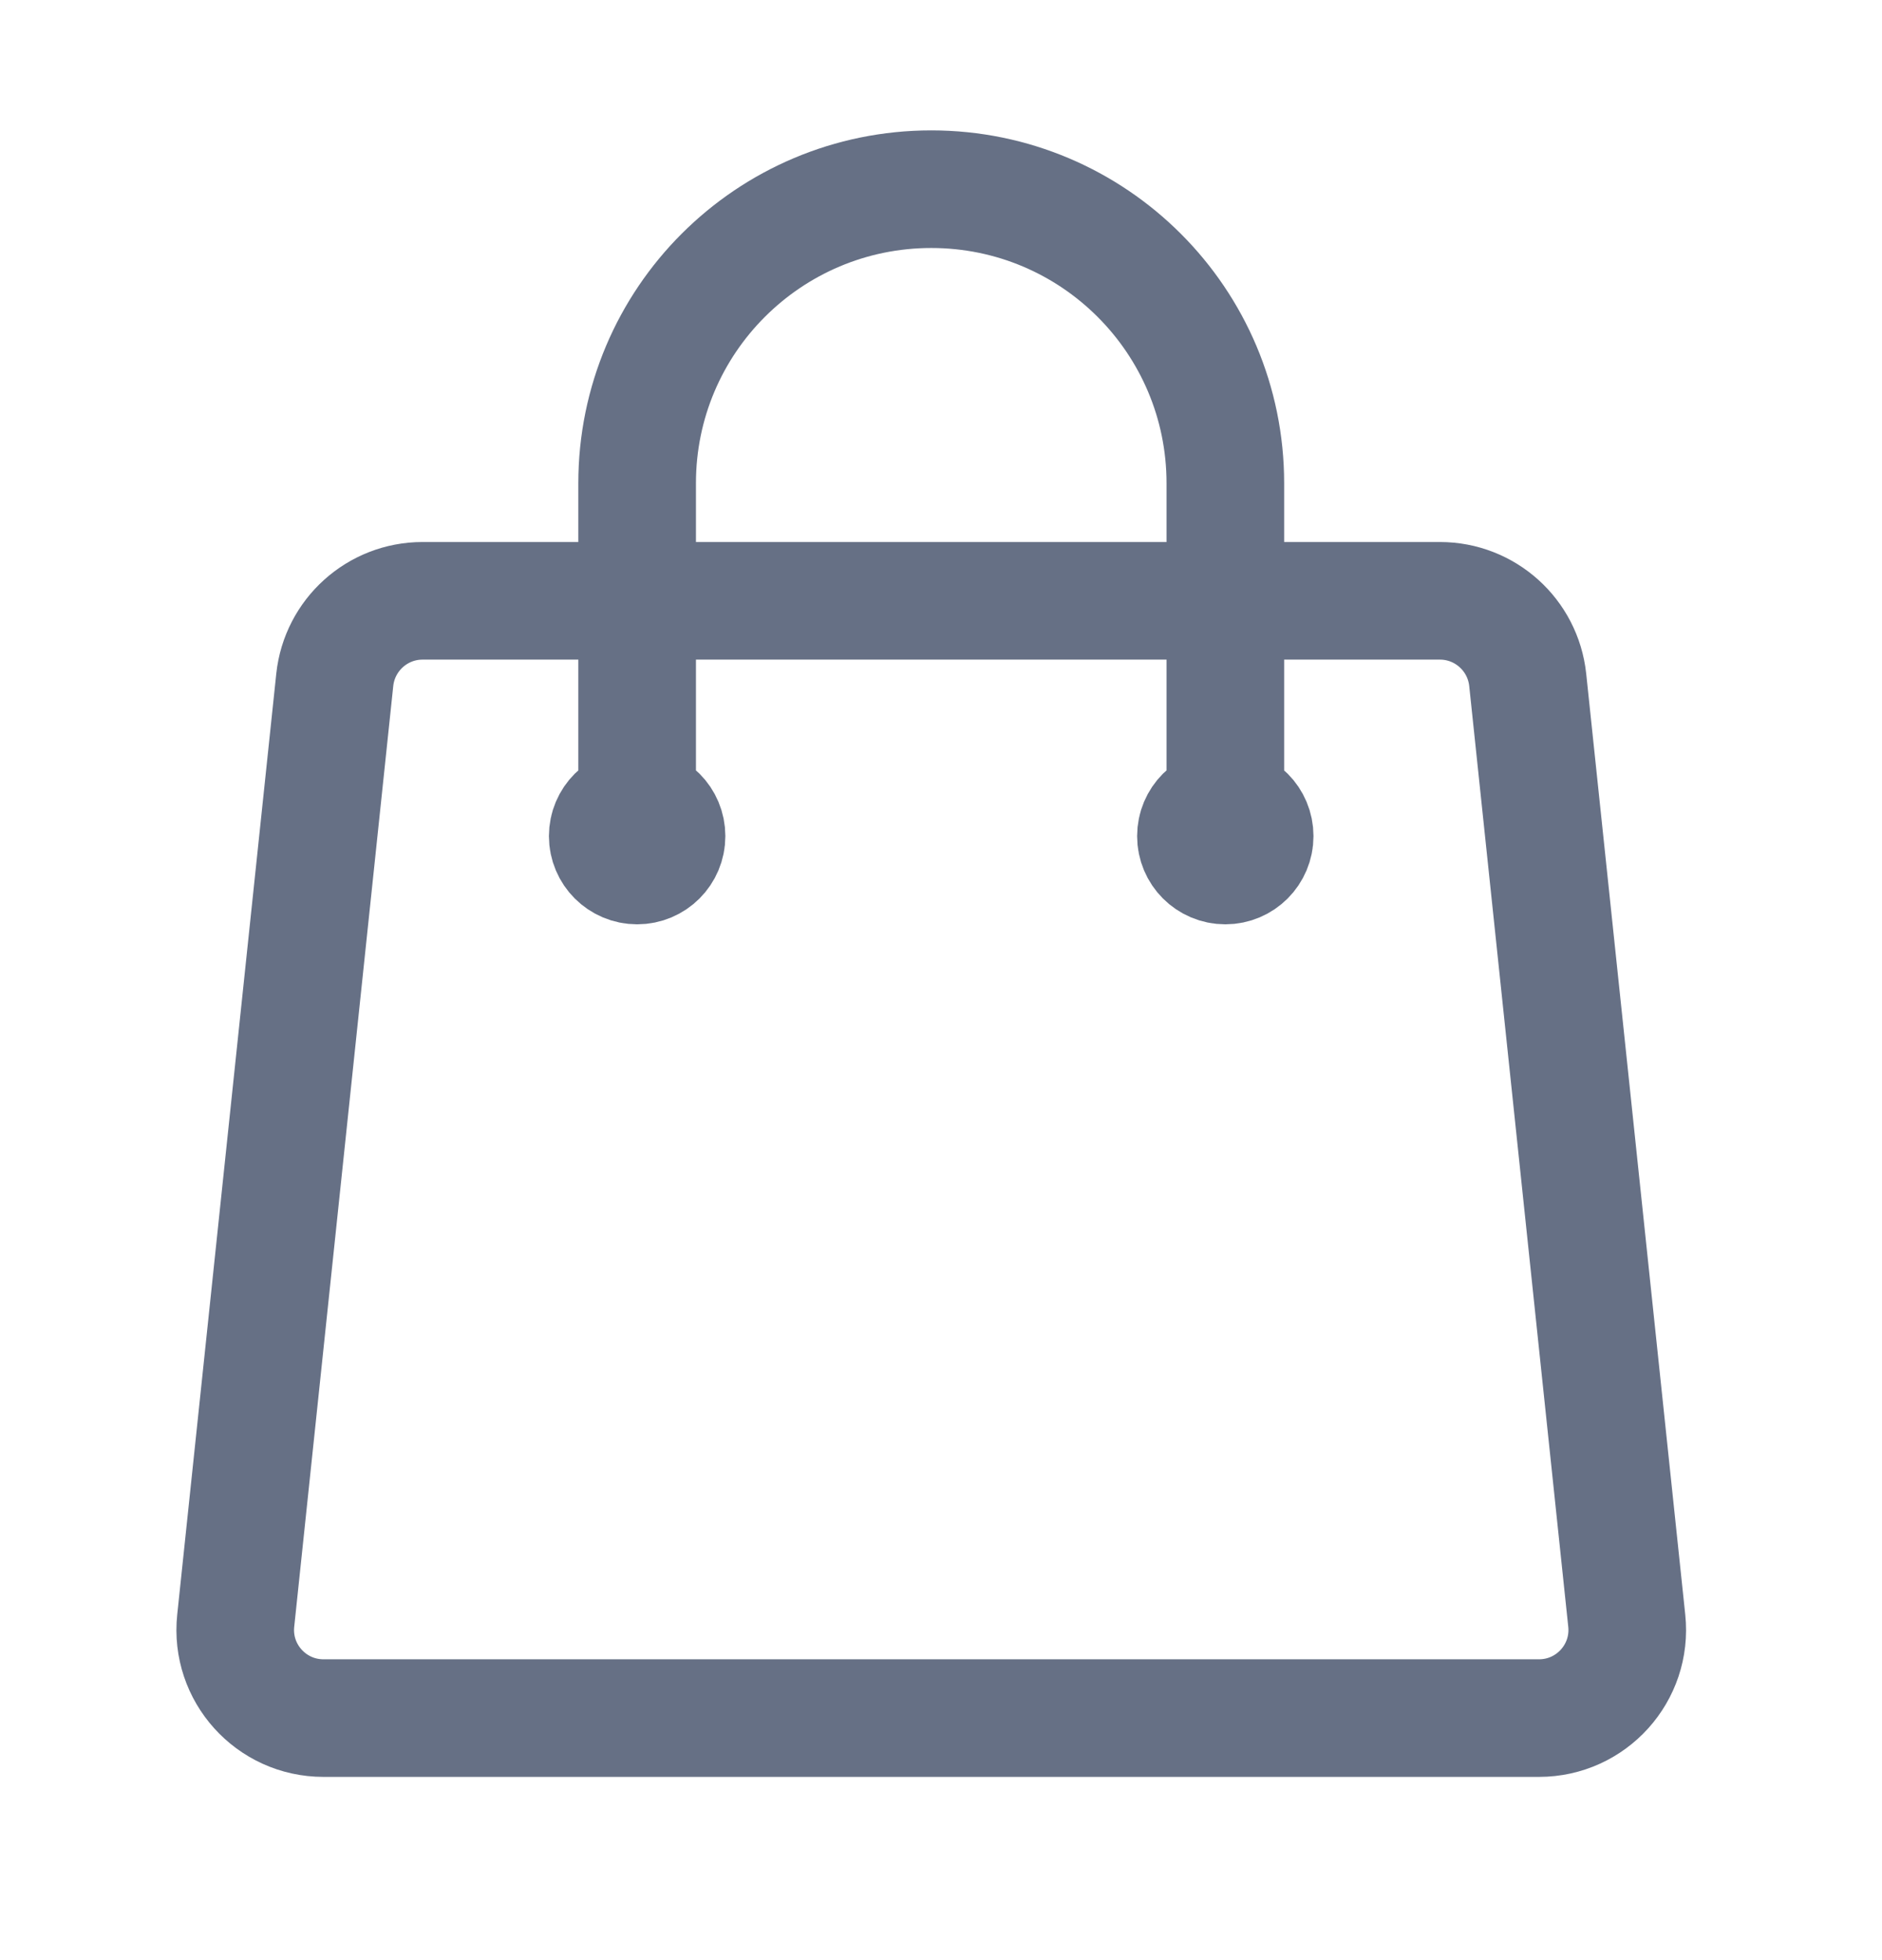 <svg width="24" height="25" viewBox="0 0 24 25" fill="none" xmlns="http://www.w3.org/2000/svg">
<path d="M15.626 10.664V6.163C15.626 4.092 13.947 2.413 11.876 2.413C9.804 2.413 8.125 4.092 8.125 6.163V10.664M19.482 8.671L20.745 20.671C20.815 21.335 20.294 21.913 19.626 21.913H4.125C3.457 21.913 2.936 21.335 3.006 20.671L4.269 8.671C4.33 8.098 4.813 7.663 5.388 7.663H18.363C18.938 7.663 19.421 8.098 19.482 8.671ZM8.5 10.664C8.5 10.871 8.333 11.039 8.125 11.039C7.918 11.039 7.75 10.871 7.75 10.664C7.75 10.456 7.918 10.289 8.125 10.289C8.333 10.289 8.5 10.456 8.5 10.664ZM16 10.664C16 10.871 15.833 11.039 15.626 11.039C15.418 11.039 15.251 10.871 15.251 10.664C15.251 10.456 15.418 10.289 15.626 10.289C15.833 10.289 16 10.456 16 10.664Z" stroke="#667085" stroke-width="1.5" stroke-linecap="round" stroke-linejoin="round"/>
</svg>
